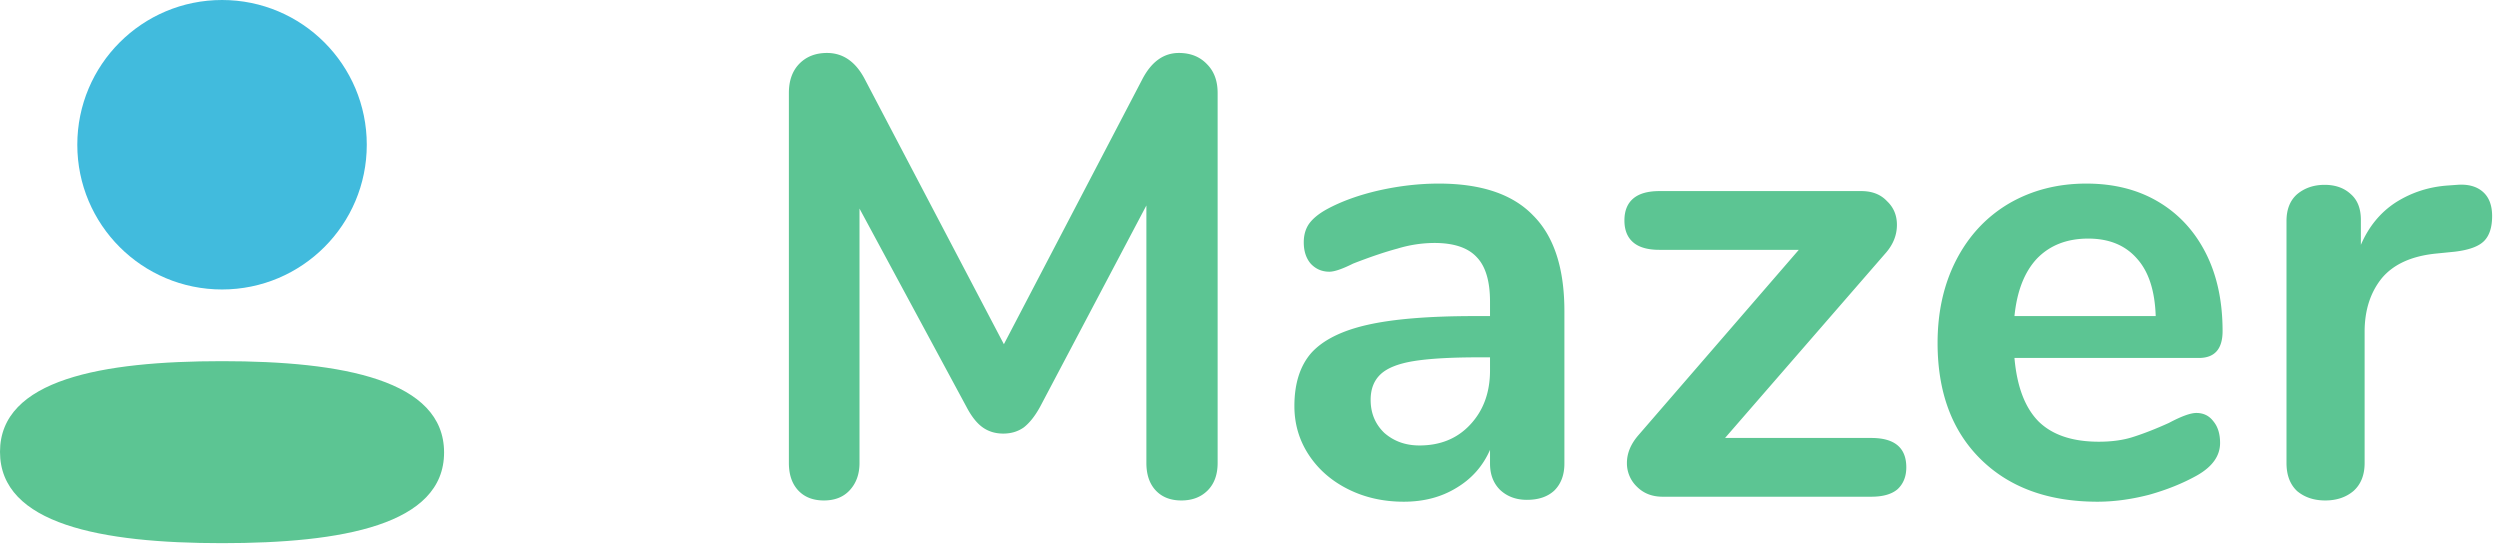 <svg xmlns="http://www.w3.org/2000/svg" viewBox="0 0 152 34" fill-rule="evenodd" stroke-linejoin="round" stroke-miterlimit="2"><path d="M0 27.472c0 4.409 6.18 5.552 13.5 5.552 7.281 0 13.5-1.103 13.5-5.513s-6.179-5.552-13.5-5.552c-7.281 0-13.5 1.103-13.5 5.513z" fill="#5cc593" fill-rule="nonzero"/><circle cx="13.5" cy="8.8" r="8.8" fill="#41bbdd"/><path d="M71.676 3.22c.709 0 1.279.228 1.71.684.431.431.646 1.013.646 1.748v22.496c0 .709-.203 1.267-.608 1.672s-.937.608-1.596.608-1.178-.203-1.558-.608-.57-.963-.57-1.672V12.492l-6.46 12.236c-.304.557-.633.975-.988 1.254-.355.253-.773.38-1.254.38s-.899-.127-1.254-.38-.684-.671-.988-1.254l-6.498-12.046v15.466c0 .684-.203 1.241-.608 1.672-.38.405-.899.608-1.558.608s-1.178-.203-1.558-.608-.57-.963-.57-1.672V5.652c0-.735.203-1.317.608-1.748.431-.456 1.001-.684 1.71-.684.988 0 1.761.545 2.318 1.634l8.436 16.074 8.398-16.074c.557-1.089 1.305-1.634 2.242-1.634zm15.801 7.942c2.584 0 4.497.646 5.738 1.938 1.267 1.267 1.9 3.205 1.9 5.814v9.272c0 .684-.203 1.229-.608 1.634-.405.38-.962.57-1.672.57-.658 0-1.203-.203-1.634-.608-.405-.405-.608-.937-.608-1.596v-.836c-.431.988-1.114 1.761-2.052 2.318-.912.557-1.976.836-3.192.836-1.241 0-2.368-.253-3.382-.76s-1.811-1.203-2.394-2.09-.874-1.875-.874-2.964c0-1.368.342-2.445 1.026-3.23.71-.785 1.85-1.355 3.42-1.71s3.737-.532 6.498-.532h.95v-.874c0-1.241-.266-2.141-.798-2.698-.532-.583-1.393-.874-2.584-.874a7.78 7.78 0 0 0-2.242.342c-.76.203-1.659.507-2.698.912-.658.329-1.14.494-1.444.494-.456 0-.836-.165-1.14-.494-.278-.329-.418-.76-.418-1.292 0-.431.102-.798.304-1.102.228-.329.596-.633 1.102-.912.887-.481 1.938-.861 3.154-1.14 1.242-.279 2.458-.418 3.648-.418zm-1.178 15.922c1.267 0 2.293-.418 3.078-1.254.811-.861 1.216-1.963 1.216-3.306v-.798h-.684c-1.697 0-3.015.076-3.952.228s-1.608.418-2.014.798-.608.899-.608 1.558c0 .811.279 1.482.836 2.014.583.507 1.292.76 2.128.76zm27.476-.456c1.418 0 2.128.595 2.128 1.786 0 .557-.178 1.001-.532 1.33-.355.304-.887.456-1.596.456h-12.692c-.634 0-1.153-.203-1.558-.608a1.97 1.97 0 0 1-.608-1.444c0-.583.228-1.14.684-1.672l9.766-11.286h-8.474c-.71 0-1.242-.152-1.596-.456s-.532-.747-.532-1.33.177-1.026.532-1.33.886-.456 1.596-.456h12.274c.658 0 1.178.203 1.558.608.405.38.608.861.608 1.444 0 .608-.216 1.165-.646 1.672l-9.804 11.286h8.892zm19.762-1.52c.431 0 .773.165 1.026.494.279.329.418.773.418 1.33 0 .785-.468 1.444-1.406 1.976-.861.481-1.836.874-2.926 1.178-1.089.279-2.128.418-3.116.418-2.989 0-5.358-.861-7.106-2.584s-2.622-4.079-2.622-7.068c0-1.9.38-3.585 1.14-5.054s1.824-2.609 3.192-3.42c1.394-.811 2.964-1.216 4.712-1.216 1.672 0 3.129.367 4.37 1.102s2.204 1.773 2.888 3.116 1.026 2.926 1.026 4.75c0 1.089-.481 1.634-1.444 1.634h-11.21c.152 1.748.646 3.04 1.482 3.876.836.811 2.052 1.216 3.648 1.216.811 0 1.52-.101 2.128-.304.634-.203 1.343-.481 2.128-.836.76-.405 1.318-.608 1.672-.608zm-6.574-10.602c-1.292 0-2.33.405-3.116 1.216-.76.811-1.216 1.976-1.368 3.496h8.588c-.05-1.545-.43-2.711-1.14-3.496-.709-.811-1.697-1.216-2.964-1.216zm22.43-3.268c.658-.051 1.178.089 1.558.418s.57.823.57 1.482c0 .684-.165 1.191-.494 1.52s-.925.545-1.786.646l-1.14.114c-1.495.152-2.597.659-3.306 1.52-.684.861-1.026 1.938-1.026 3.23v7.98c0 .735-.228 1.305-.684 1.71-.456.38-1.026.57-1.71.57s-1.254-.19-1.71-.57c-.431-.405-.646-.975-.646-1.71V13.442c0-.709.215-1.254.646-1.634.456-.38 1.013-.57 1.672-.57s1.19.19 1.596.57c.405.355.608.874.608 1.558v1.52c.481-1.115 1.19-1.976 2.128-2.584.962-.608 2.026-.95 3.192-1.026l.532-.038z" fill="#5cc593" fill-rule="nonzero"/></svg>